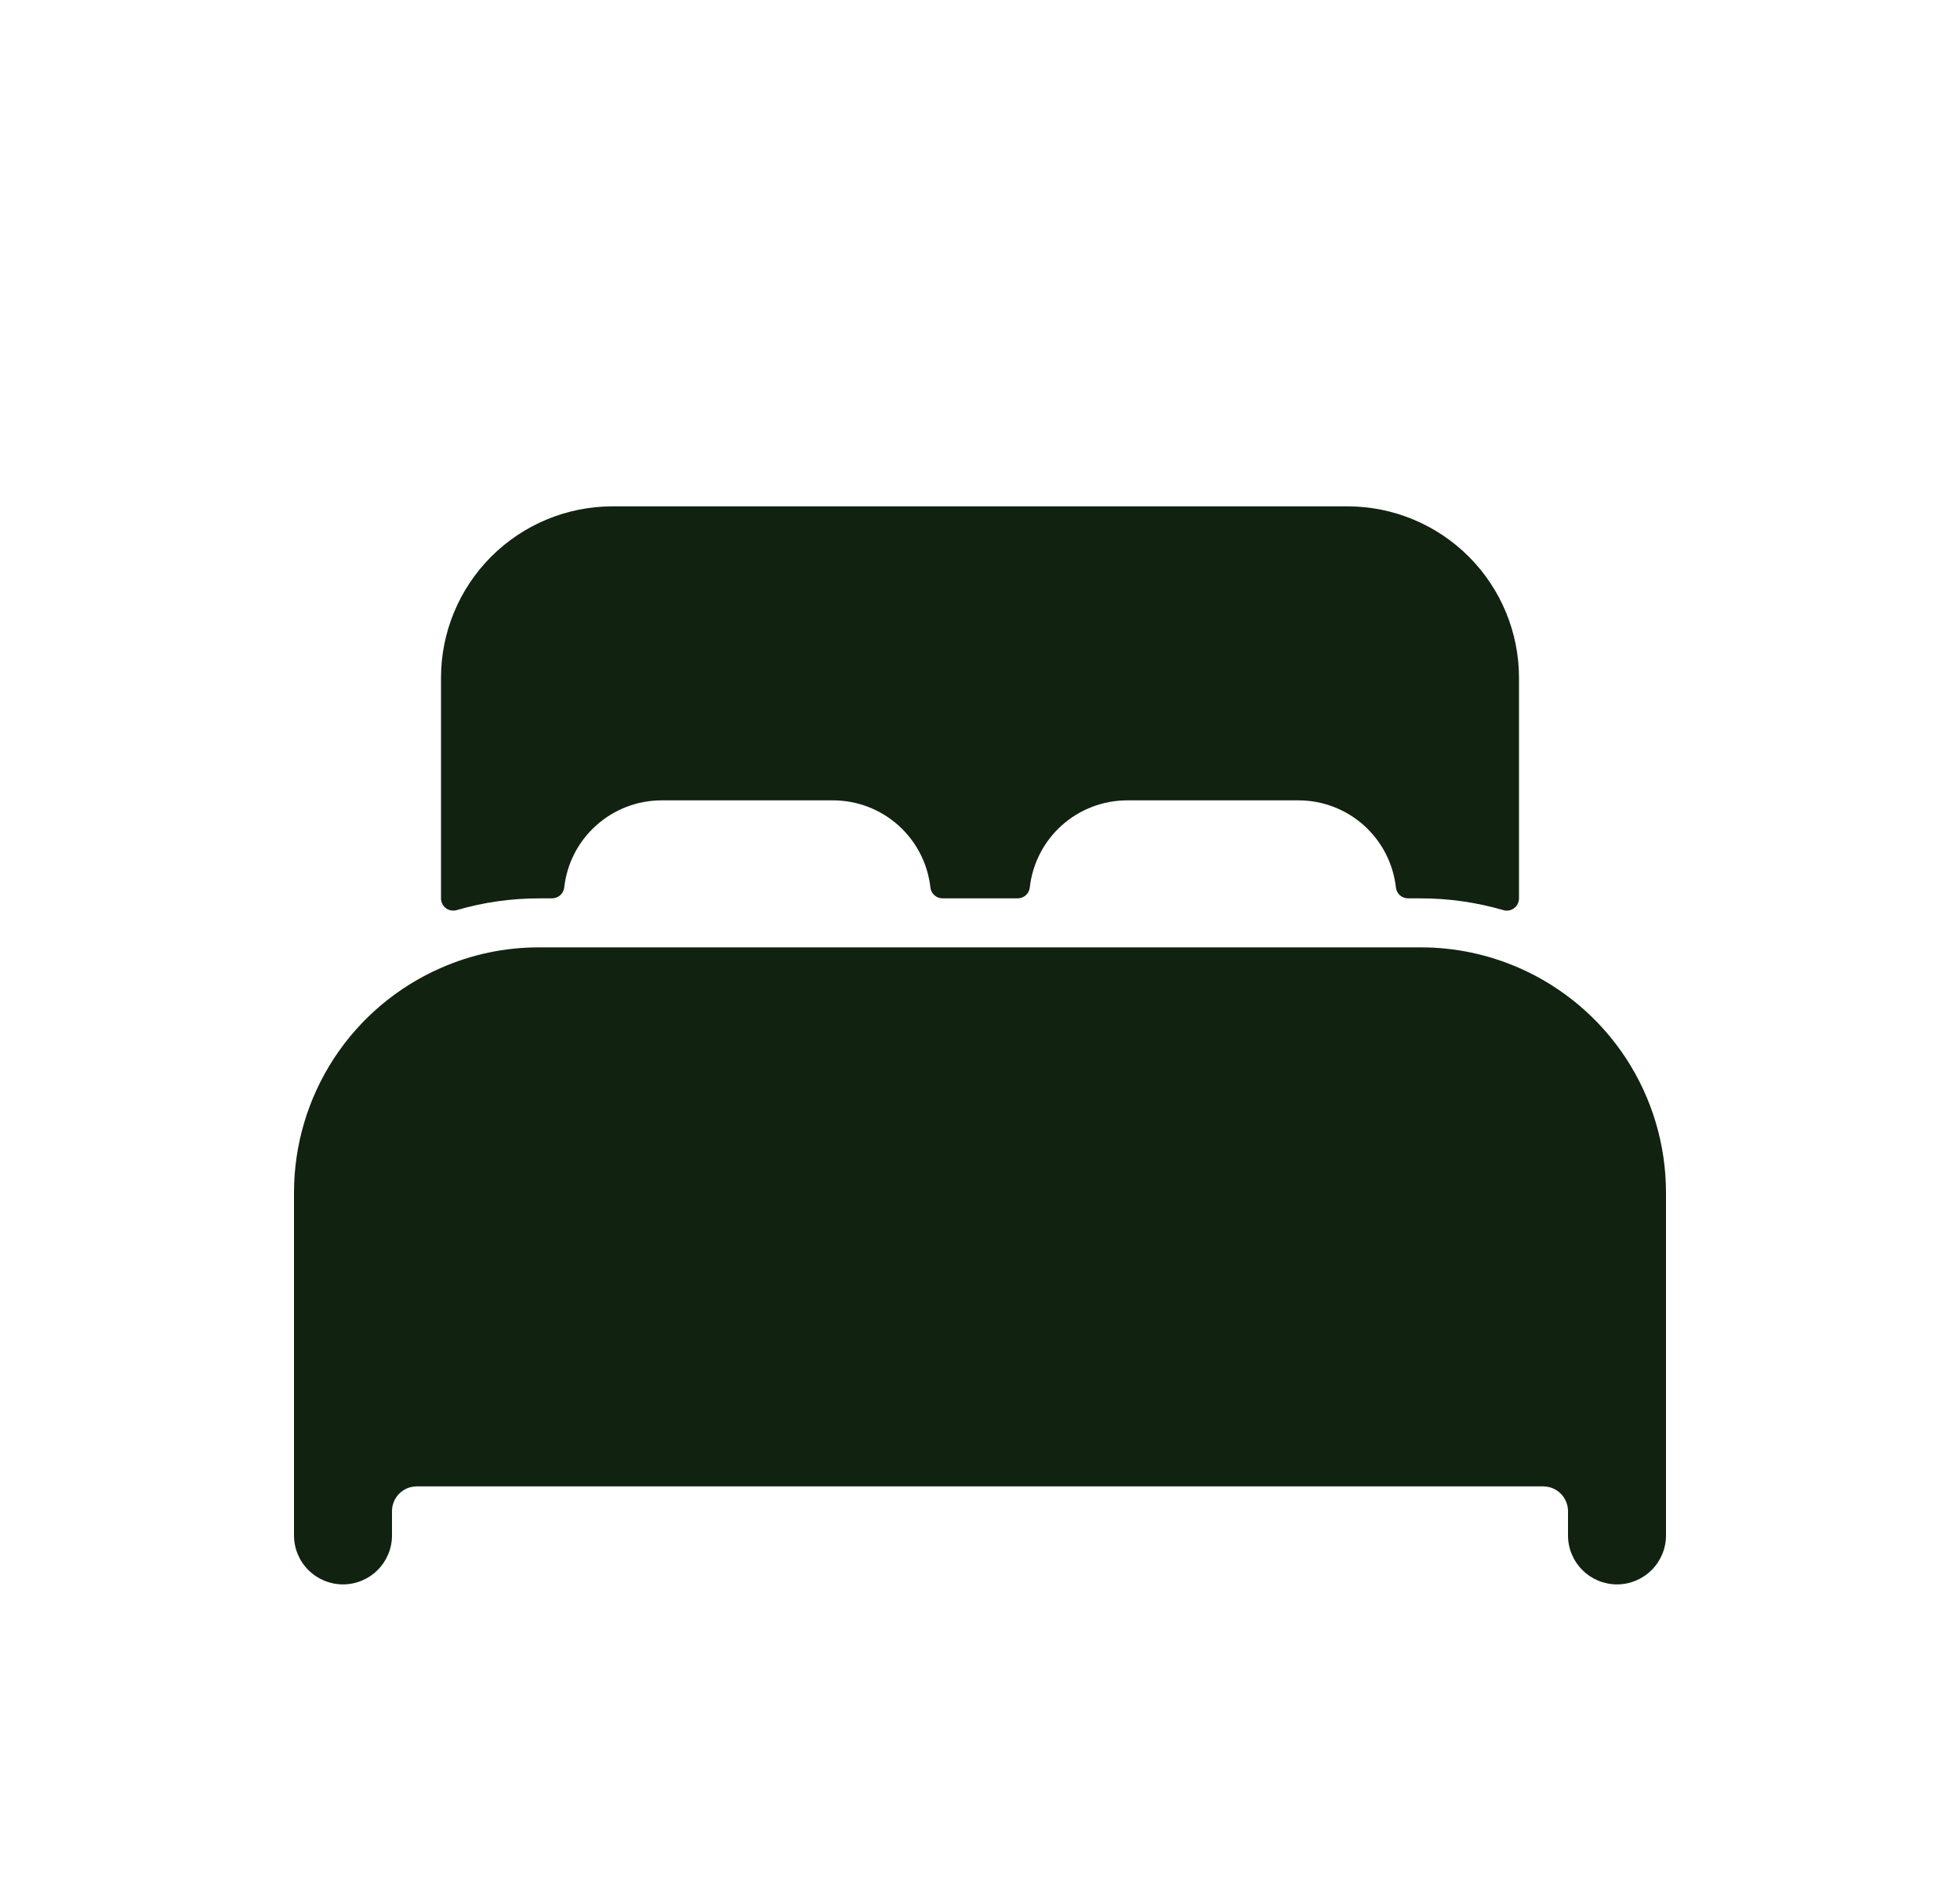 <svg width="30" height="29" viewBox="0 0 30 29" fill="none" xmlns="http://www.w3.org/2000/svg">
<g filter="url(#filter0_d_30660_13741)">
<path d="M23.25 10.814C22.777 10.607 22.266 10.5 21.75 10.5H8.25C7.734 10.499 7.223 10.606 6.75 10.814C6.082 11.106 5.513 11.586 5.113 12.197C4.714 12.807 4.501 13.521 4.5 14.25V19.5C4.5 19.699 4.579 19.89 4.72 20.03C4.86 20.171 5.051 20.25 5.25 20.25C5.449 20.25 5.64 20.171 5.78 20.03C5.921 19.89 6 19.699 6 19.5V19.125C6.001 19.026 6.041 18.931 6.111 18.861C6.181 18.791 6.276 18.751 6.375 18.75H23.625C23.724 18.751 23.819 18.791 23.889 18.861C23.959 18.931 23.999 19.026 24 19.125V19.5C24 19.699 24.079 19.89 24.22 20.03C24.36 20.171 24.551 20.25 24.75 20.25C24.949 20.25 25.14 20.171 25.28 20.03C25.421 19.89 25.5 19.699 25.5 19.5V14.25C25.499 13.521 25.286 12.807 24.887 12.197C24.487 11.587 23.918 11.106 23.25 10.814ZM20.625 3.75H9.375C8.679 3.75 8.011 4.027 7.519 4.519C7.027 5.011 6.75 5.679 6.75 6.375V9.75C6.75 9.779 6.757 9.808 6.77 9.834C6.783 9.86 6.802 9.882 6.825 9.9C6.848 9.917 6.875 9.929 6.904 9.934C6.932 9.94 6.962 9.938 6.99 9.93C7.399 9.81 7.823 9.75 8.25 9.75H8.448C8.495 9.75 8.539 9.733 8.574 9.703C8.609 9.672 8.631 9.63 8.636 9.584C8.677 9.217 8.851 8.879 9.126 8.633C9.401 8.387 9.756 8.25 10.125 8.25H12.75C13.119 8.25 13.475 8.386 13.75 8.632C14.025 8.878 14.2 9.217 14.241 9.584C14.246 9.63 14.268 9.672 14.303 9.703C14.337 9.733 14.382 9.75 14.428 9.75H15.575C15.621 9.75 15.666 9.733 15.7 9.703C15.735 9.672 15.757 9.63 15.762 9.584C15.803 9.217 15.977 8.879 16.252 8.633C16.526 8.387 16.881 8.251 17.25 8.25H19.875C20.244 8.25 20.6 8.386 20.875 8.632C21.15 8.878 21.325 9.217 21.366 9.584C21.371 9.63 21.393 9.672 21.427 9.703C21.462 9.733 21.507 9.75 21.553 9.75H21.75C22.177 9.75 22.601 9.811 23.011 9.93C23.038 9.939 23.068 9.94 23.096 9.935C23.125 9.929 23.152 9.918 23.175 9.9C23.199 9.883 23.217 9.86 23.23 9.834C23.243 9.808 23.25 9.779 23.25 9.75V6.375C23.25 5.679 22.973 5.011 22.481 4.519C21.989 4.027 21.321 3.75 20.625 3.75Z" fill="#112211"/>
</g>
<defs>
<filter id="filter0_d_30660_13741" x="-1" y="0" width="32" height="32" filterUnits="userSpaceOnUse" color-interpolation-filters="sRGB">
<feFlood flood-opacity="0" result="BackgroundImageFix"/>
<feColorMatrix in="SourceAlpha" type="matrix" values="0 0 0 0 0 0 0 0 0 0 0 0 0 0 0 0 0 0 127 0" result="hardAlpha"/>
<feOffset dy="4"/>
<feGaussianBlur stdDeviation="2"/>
<feComposite in2="hardAlpha" operator="out"/>
<feColorMatrix type="matrix" values="0 0 0 0 0 0 0 0 0 0 0 0 0 0 0 0 0 0 0.25 0"/>
<feBlend mode="normal" in2="BackgroundImageFix" result="effect1_dropShadow_30660_13741"/>
<feBlend mode="normal" in="SourceGraphic" in2="effect1_dropShadow_30660_13741" result="shape"/>
</filter>
</defs>
</svg>
